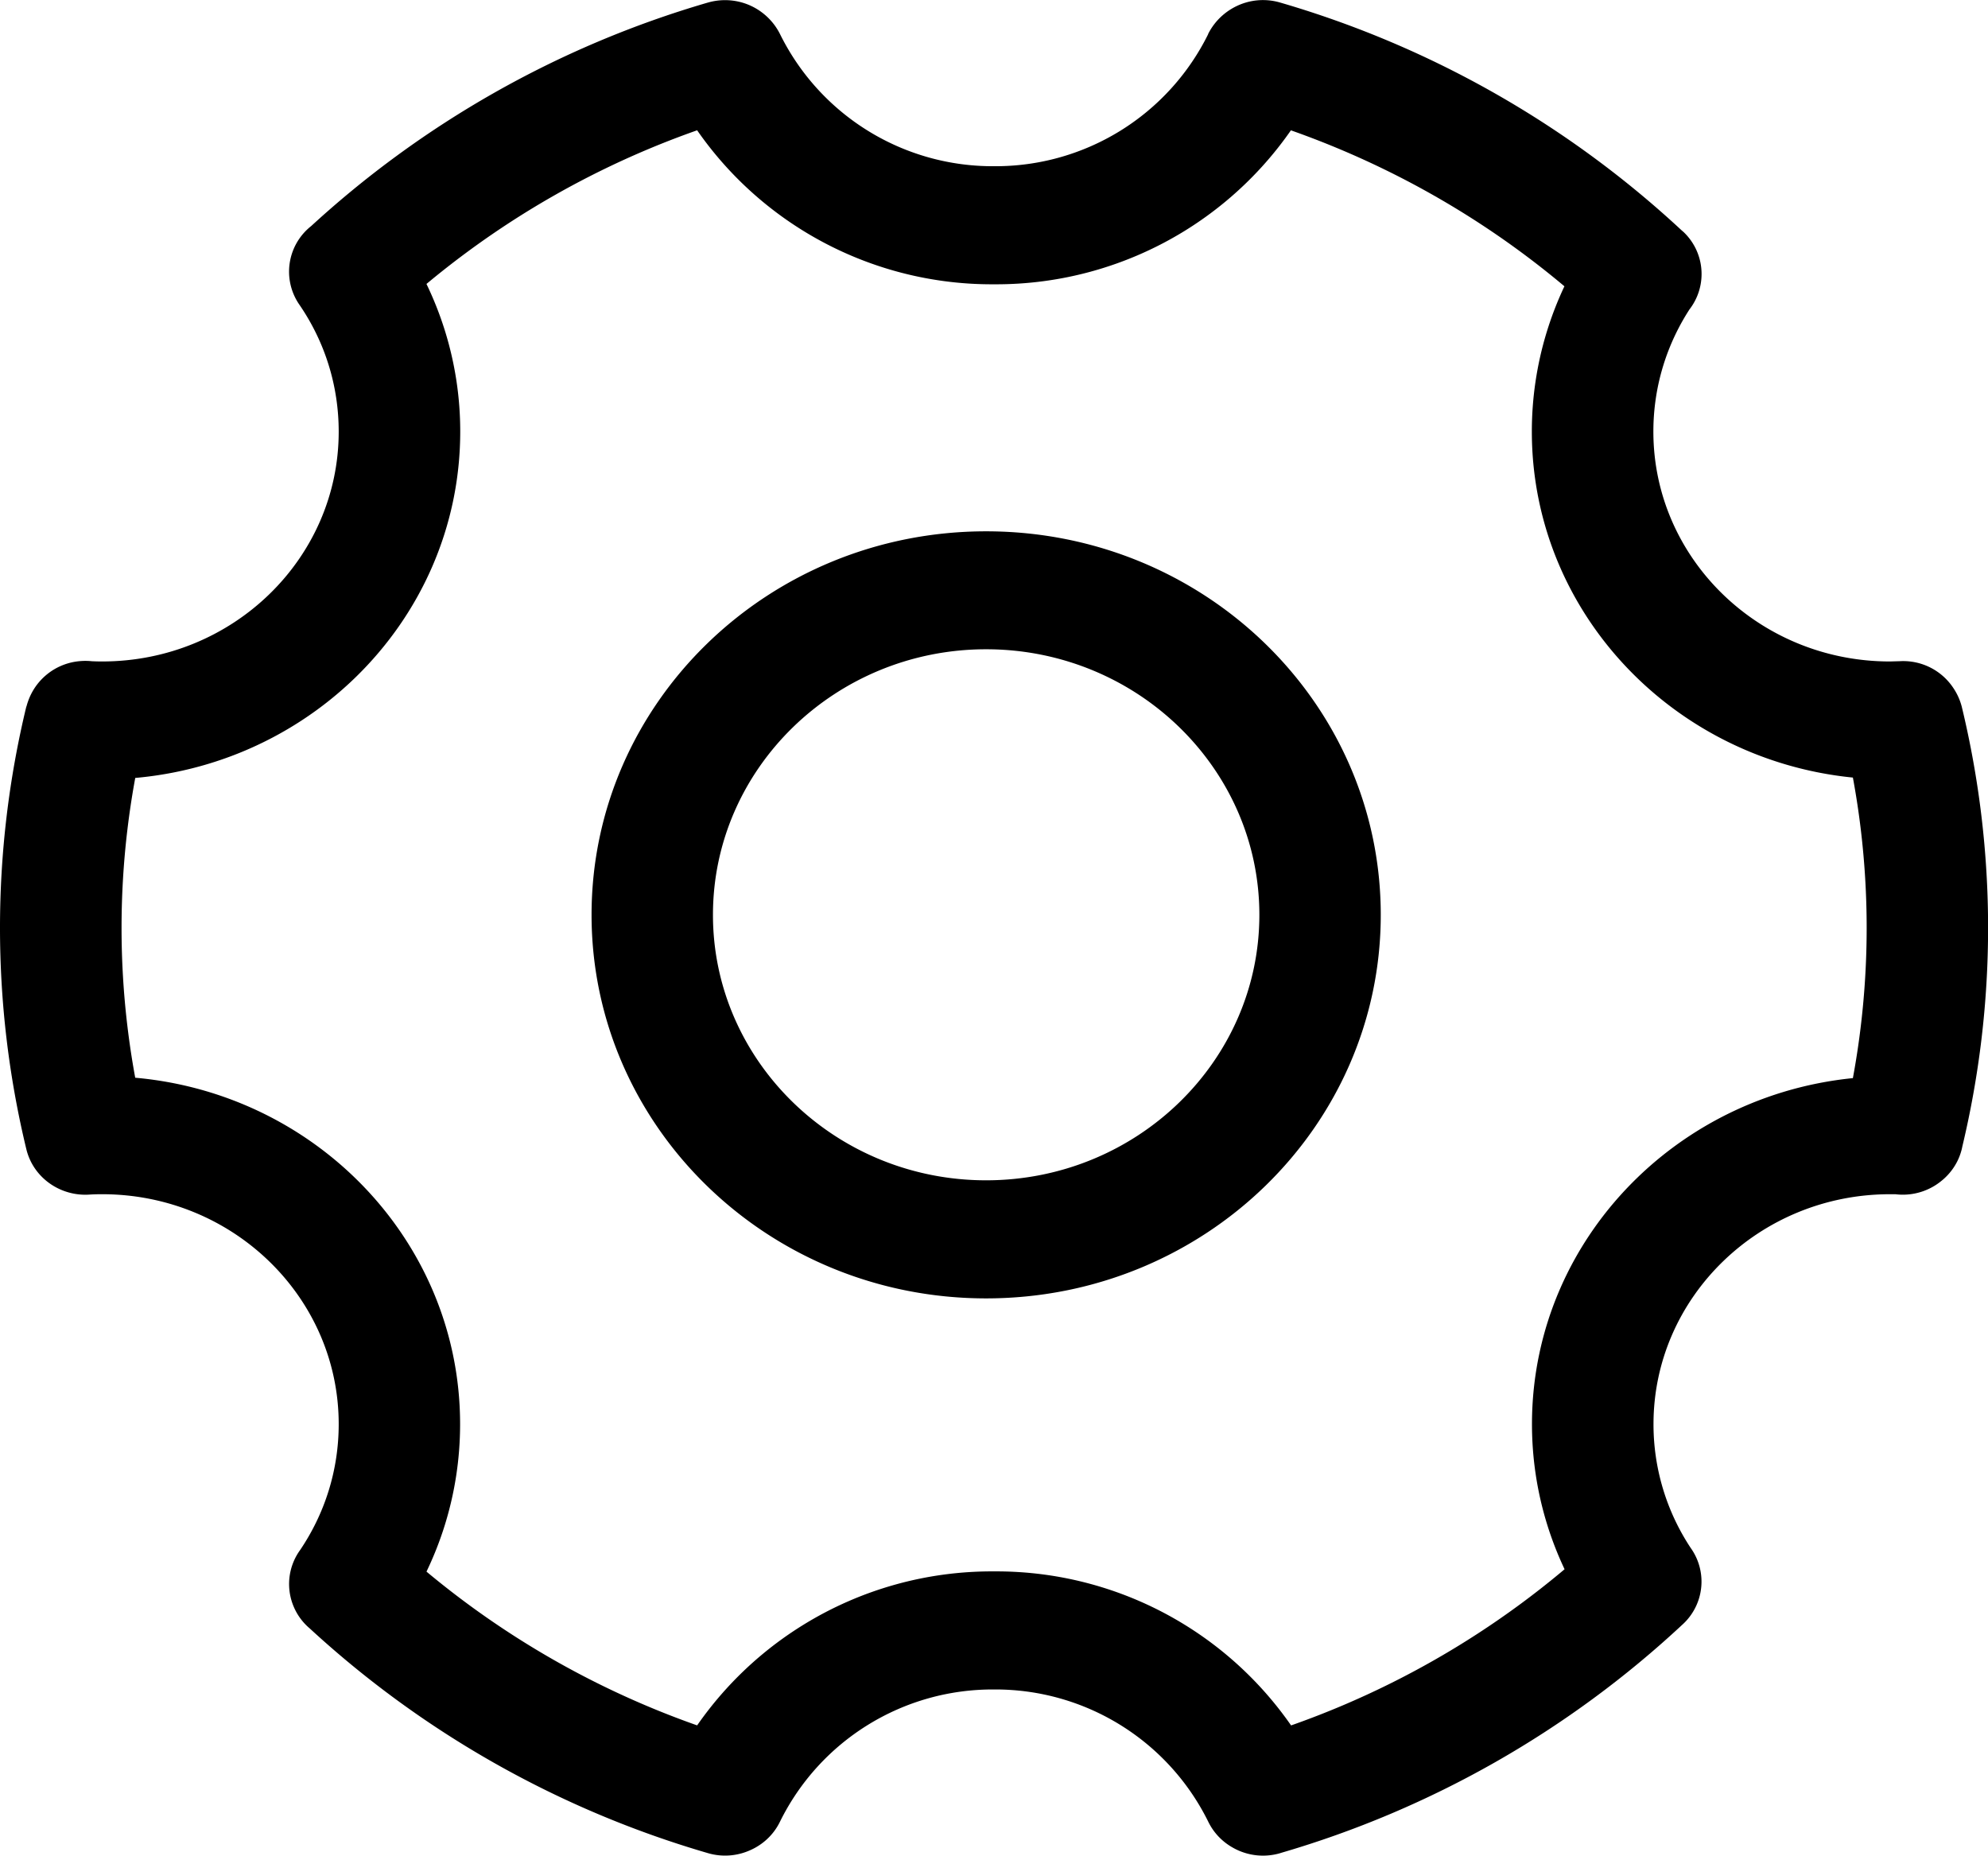 <svg class="icon" viewBox="0 0 1097 1024" xmlns="http://www.w3.org/2000/svg" width="137.125" height="128"><defs><style/></defs><path d="M544.138 358.274c83.148 0 150.793 65.743 150.793 146.552 0 80.735-67.645 146.478-150.793 146.478-83.075 0-150.72-65.743-150.72-146.478 0-80.809 67.645-146.552 150.72-146.552zm0-65.086c-120.225 0-217.707 94.703-217.707 211.638 0 116.86 97.482 211.637 217.707 211.637 120.298 0 217.78-94.776 217.78-211.637 0-116.935-97.482-211.638-217.78-211.638zm538.38 340.785a519.586 519.586 0 0 0 0-244.034 33.567 33.567 0 0 0-40.221-24.206 32.543 32.543 0 0 0-25.01 39.124 456.183 456.183 0 0 1 0 214.27c-4.242 17.551 6.947 35.102 24.937 39.198a33.567 33.567 0 0 0 40.294-24.28zm-39.563 25.01c2.121 0 3.876 0 5.485.146 18.502.731 34.151-13.163 34.956-31.153a32.908 32.908 0 0 0-32.03-33.932 196.865 196.865 0 0 0-8.41-.146c-18.503 0-33.567 14.552-33.567 32.542s15.064 32.543 33.566 32.543zM933.48 854.97a123.59 123.59 0 0 1-21.061-69.107c0-70.058 58.504-126.88 130.536-126.88 18.502 0 33.494-14.553 33.494-32.543a33.055 33.055 0 0 0-33.494-32.542c-109.11 0-197.596 85.927-197.596 191.965 0 37.588 11.262 73.788 31.958 104.648a34.078 34.078 0 0 0 46.364 9.507 32.03 32.03 0 0 0 9.8-45.048zm-226.848 167.54a551.178 551.178 0 0 0 222.022-126.295 31.958 31.958 0 0 0 .877-46.071 34.225 34.225 0 0 0-47.388-.878 483.68 483.68 0 0 1-194.671 110.865 32.47 32.47 0 0 0-22.524 40.587 33.64 33.64 0 0 0 41.757 21.792zm-276.21-17.331a130.756 130.756 0 0 1 118.104-72.91 130.902 130.902 0 0 1 118.177 72.91c7.898 16.308 27.79 23.255 44.61 15.576a32.177 32.177 0 0 0 16.088-43.293A198.035 198.035 0 0 0 548.526 867.11a197.962 197.962 0 0 0-178.802 110.352 32.177 32.177 0 0 0 16.088 43.293c16.747 7.679 36.711.732 44.61-15.576zm-260.488-107.5a551.836 551.836 0 0 0 220.485 124.831 33.64 33.64 0 0 0 41.684-21.792 32.47 32.47 0 0 0-22.377-40.587 484.338 484.338 0 0 1-193.501-109.695 34.225 34.225 0 0 0-47.462 1.17 31.958 31.958 0 0 0 1.17 46.072zM56.364 658.982c72.105 0 130.536 56.822 130.536 126.88 0 25.303-7.606 49.509-21.793 70.204a32.03 32.03 0 0 0 9.36 45.121c15.43 9.946 36.273 5.85 46.511-9.068 21.354-31.3 32.908-68.01 32.908-106.257 0-106.038-88.413-191.965-197.45-191.965-18.575 0-33.566 14.552-33.566 32.542s14.991 32.543 33.493 32.543zm-7.314.22c2.194-.147 4.68-.22 7.313-.22 18.575 0 33.567-14.553 33.567-32.543a33.055 33.055 0 0 0-33.567-32.542c-3.803 0-7.459 0-10.97.219a32.908 32.908 0 0 0-31.664 34.37c1.023 17.918 16.82 31.666 35.321 30.715zM14.533 389.865a520.39 520.39 0 0 0 0 244.253c4.242 17.55 22.231 28.374 40.221 24.279a32.543 32.543 0 0 0 25.084-39.124 456.987 456.987 0 0 1 0-214.49 32.543 32.543 0 0 0-25.01-39.197 33.567 33.567 0 0 0-40.222 24.279zm41.83-24.864c-2.632 0-5.119-.073-7.313-.22a33.2 33.2 0 0 0-35.321 30.715 32.908 32.908 0 0 0 31.592 34.37c3.583.147 7.24.22 11.042.22 18.502 0 33.567-14.626 33.567-32.543a33.055 33.055 0 0 0-33.567-32.542zM165.107 167.99c14.187 20.623 21.793 44.829 21.793 70.205 0 69.985-58.431 126.807-130.537 126.807-18.502 0-33.493 14.553-33.493 32.542s14.991 32.543 33.493 32.543c109.11 0 197.597-85.927 197.597-191.965 0-38.247-11.628-74.958-32.982-106.258a34.152 34.152 0 0 0-46.51-9.068 32.03 32.03 0 0 0-9.361 45.194zM390.419 1.474A551.836 551.836 0 0 0 169.934 126.38a31.958 31.958 0 0 0-1.097 46.071 34.225 34.225 0 0 0 47.388 1.024 484.264 484.264 0 0 1 193.5-109.621c17.698-5.12 27.79-23.402 22.451-40.587a33.64 33.64 0 0 0-41.757-21.72zm276.284 17.332a130.829 130.829 0 0 1-118.177 72.91 130.829 130.829 0 0 1-118.105-72.91 33.932 33.932 0 0 0-44.609-15.577 32.177 32.177 0 0 0-16.088 43.293 197.962 197.962 0 0 0 178.802 110.353A198.035 198.035 0 0 0 727.328 46.522 32.177 32.177 0 0 0 711.239 3.23a33.932 33.932 0 0 0-44.609 15.577zm261.95 108.963A551.91 551.91 0 0 0 706.633 1.474a33.64 33.64 0 0 0-41.684 21.793 32.47 32.47 0 0 0 22.378 40.587c73.13 21.427 139.897 59.527 194.817 110.864 13.383 12.432 34.59 12.067 47.461-.95a31.958 31.958 0 0 0-.95-46.072zm114.23 237.233c-72.107 0-130.537-56.822-130.537-126.88 0-24.864 7.386-48.705 21.061-69.108a32.03 32.03 0 0 0-9.8-45.12 34.078 34.078 0 0 0-46.364 9.506 187.504 187.504 0 0 0-31.957 104.722c0 106.038 88.487 191.965 197.596 191.965 18.502 0 33.493-14.553 33.493-32.543a33.055 33.055 0 0 0-33.493-32.542zm5.484-.147l-5.485.147c-18.502 0-33.566 14.553-33.566 32.542s15.064 32.543 33.566 32.543c2.998 0 5.704 0 8.41-.146a32.908 32.908 0 0 0 32.03-33.932 33.128 33.128 0 0 0-34.955-31.154z"/></svg>